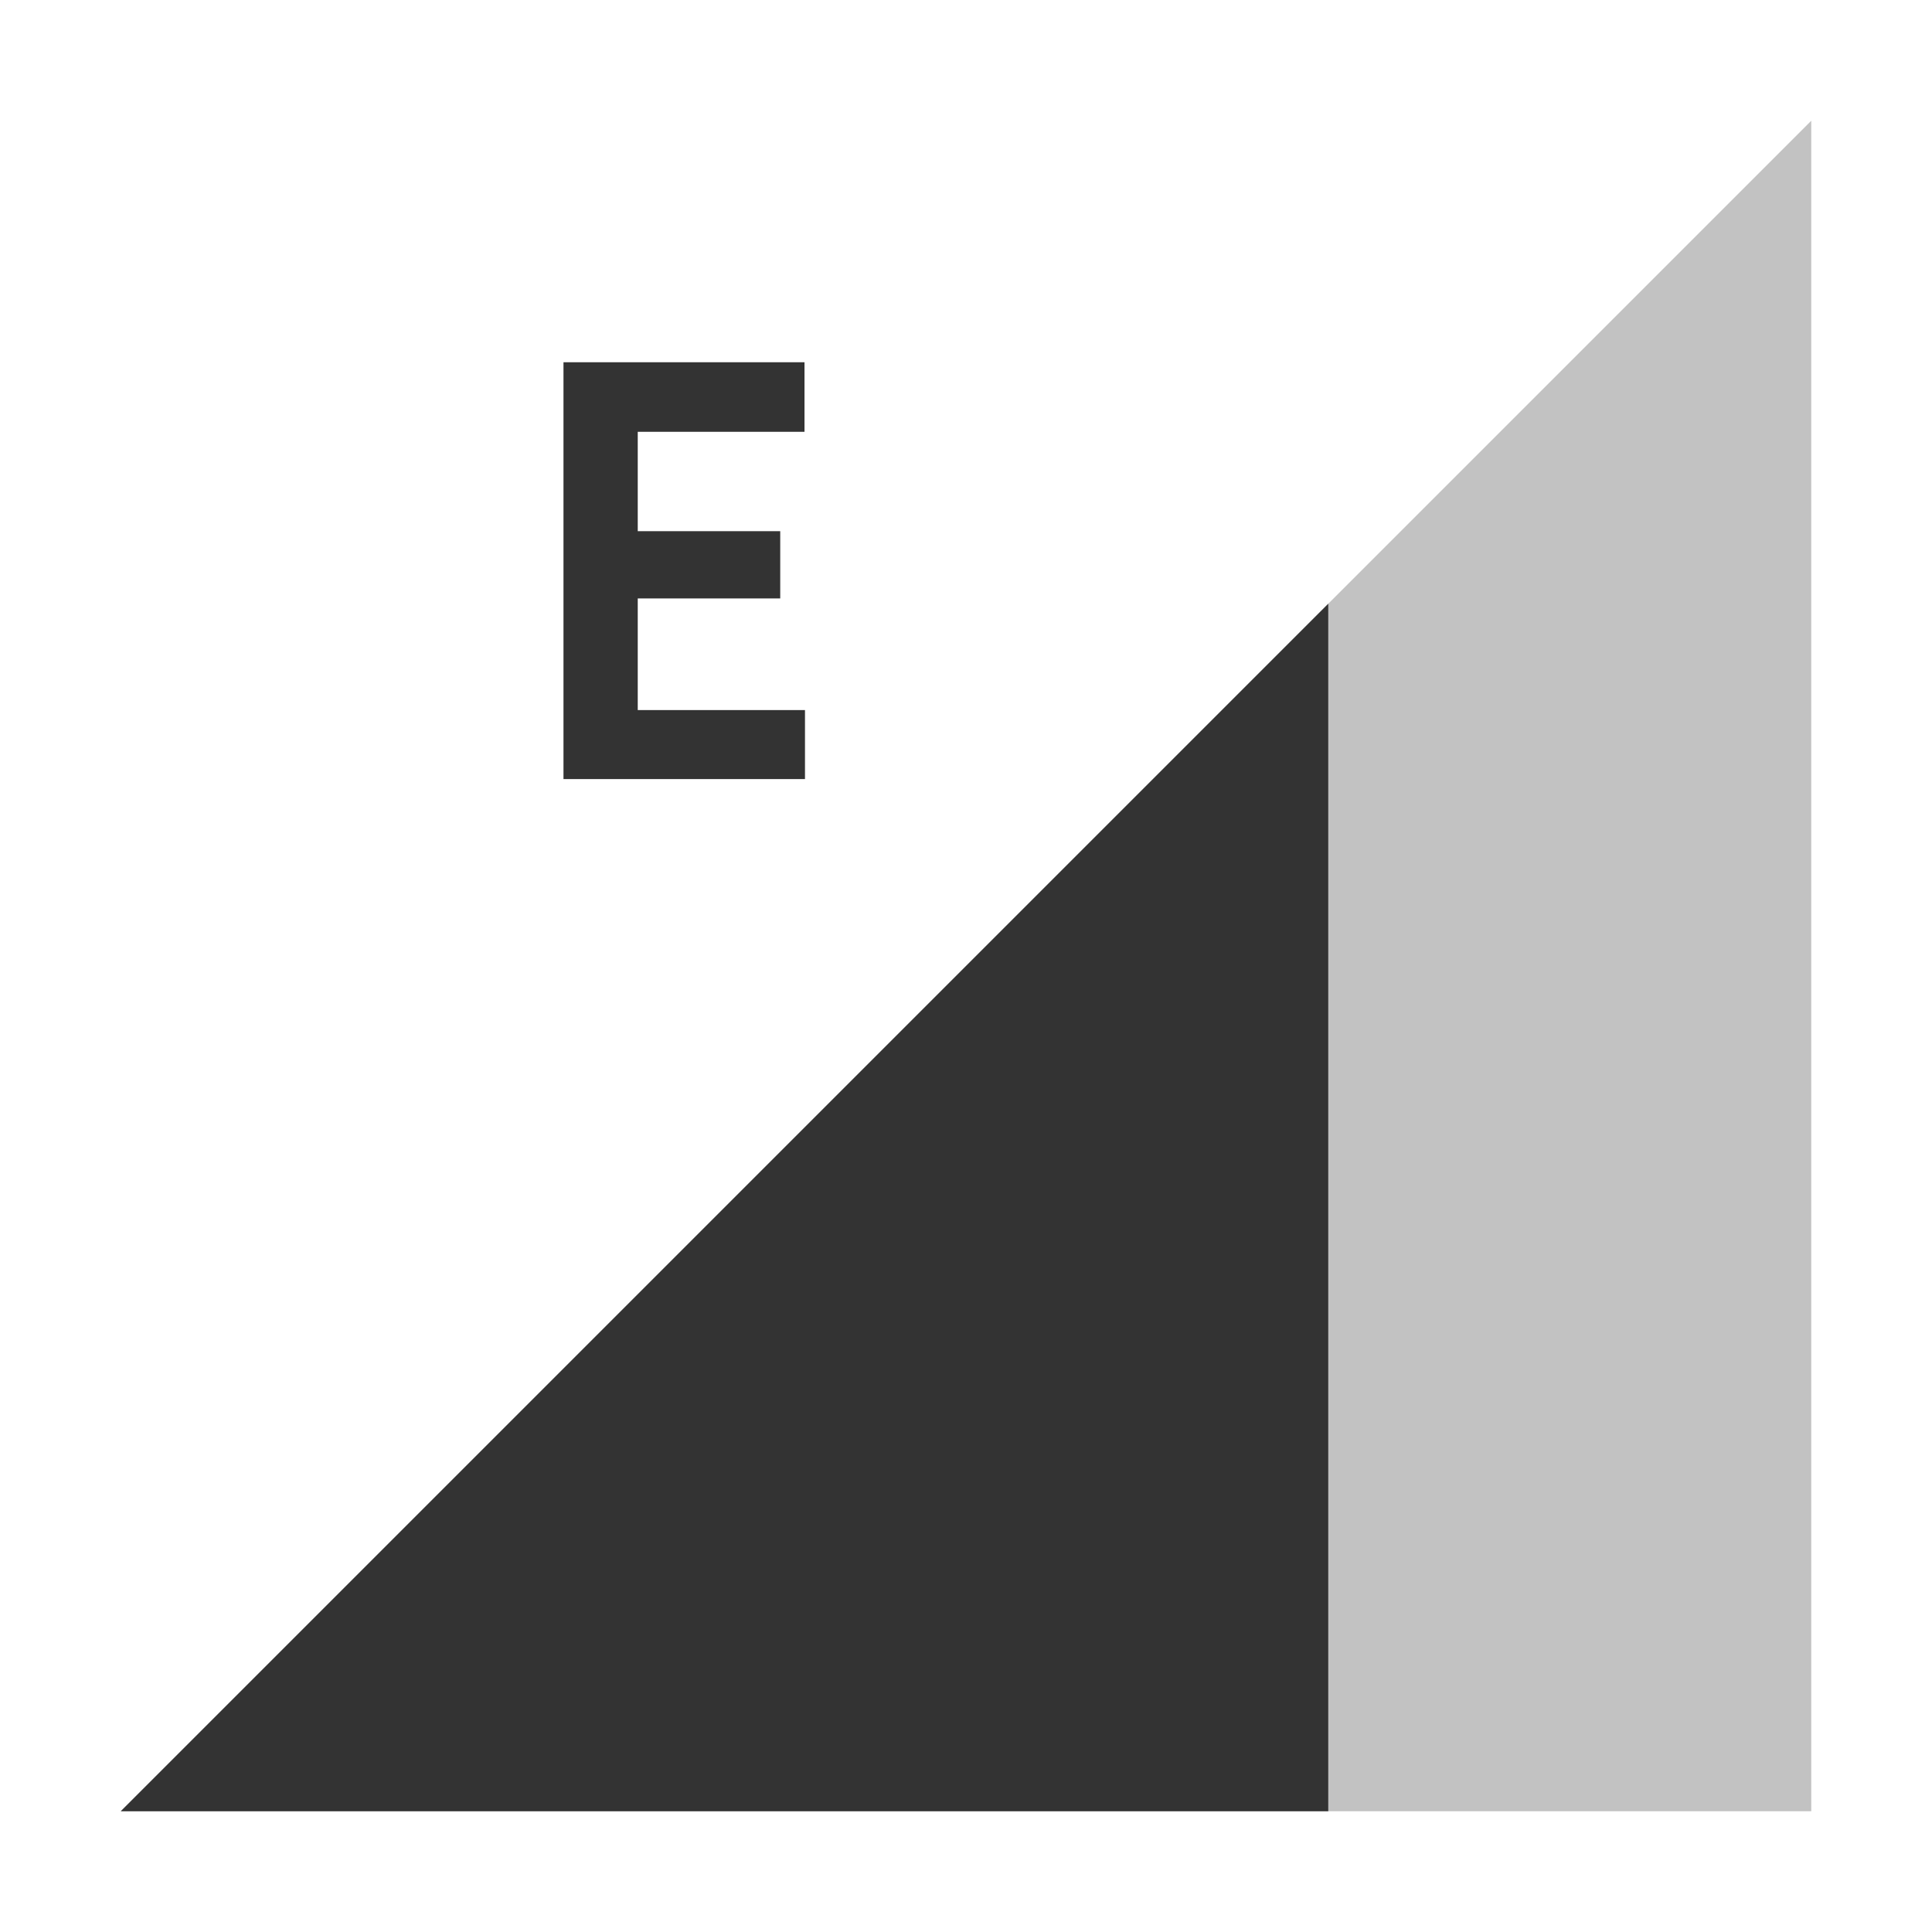 <svg width="32" height="32" viewBox="0 0 32 32" fill="none" xmlns="http://www.w3.org/2000/svg">
<path opacity="0.3" d="M30 30V2L2 30H30Z" fill="#333333"/>
<path d="M12.923 9.912H10.563V11.761H13.333V12.904H9.333V6H13.325V7.152H10.563V8.798H12.923V9.912Z" fill="#333333"/>
<path d="M22 30V10L2 30H22Z" fill="#333333"/>
</svg>
